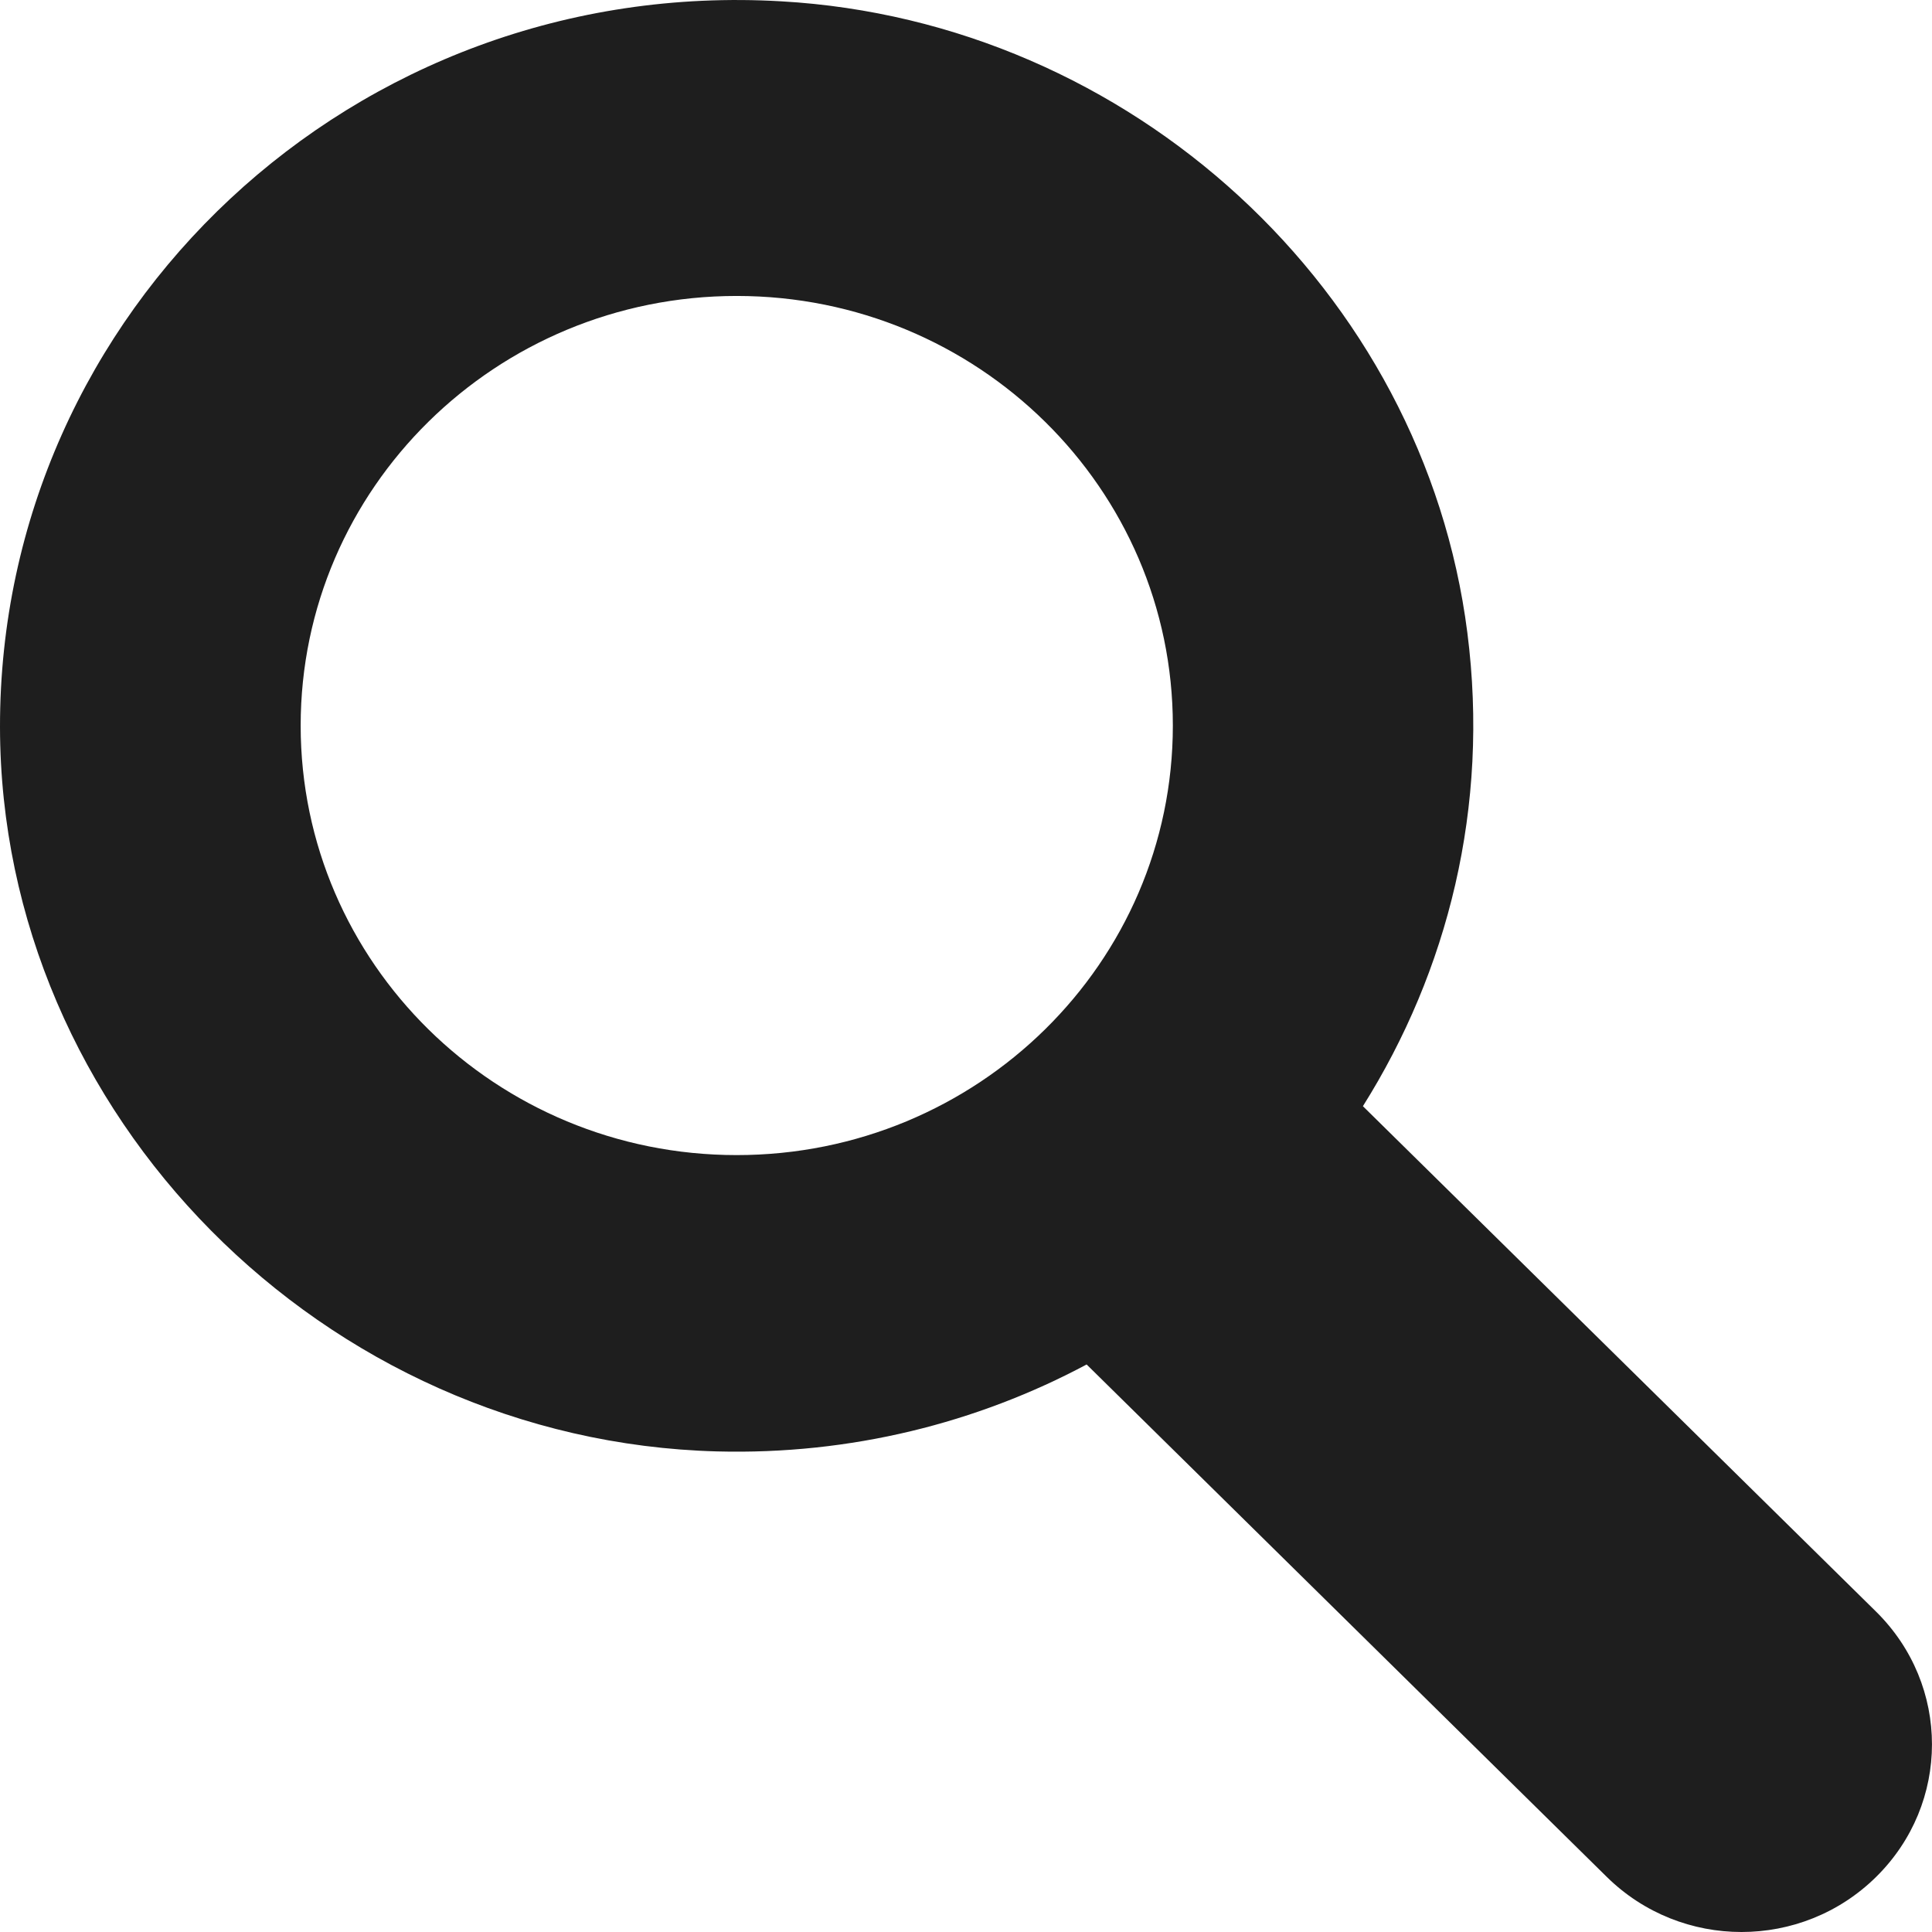<svg width="16" height="16" viewBox="0 0 16 16" fill="none" xmlns="http://www.w3.org/2000/svg">
<path d="M15.537 13.347L11.287 9.161C11.989 8.044 12.337 6.687 12.152 5.24C11.791 2.406 9.364 0.176 6.471 0.011C2.931 -0.196 -0.004 2.576 4.49999e-06 6.021C0.004 9.231 2.679 11.933 5.938 12.02C7.046 12.049 8.092 11.784 8.999 11.3L13.307 15.544C13.925 16.152 14.92 16.152 15.537 15.544C16.154 14.936 16.154 13.956 15.537 13.347ZM6.101 9.566C4.107 9.566 2.49 7.974 2.49 6.009C2.49 4.044 4.107 2.451 6.101 2.451C8.096 2.451 9.713 4.044 9.713 6.009C9.713 7.974 8.096 9.566 6.101 9.566Z" fill="#1E1E1E"/>
</svg>
